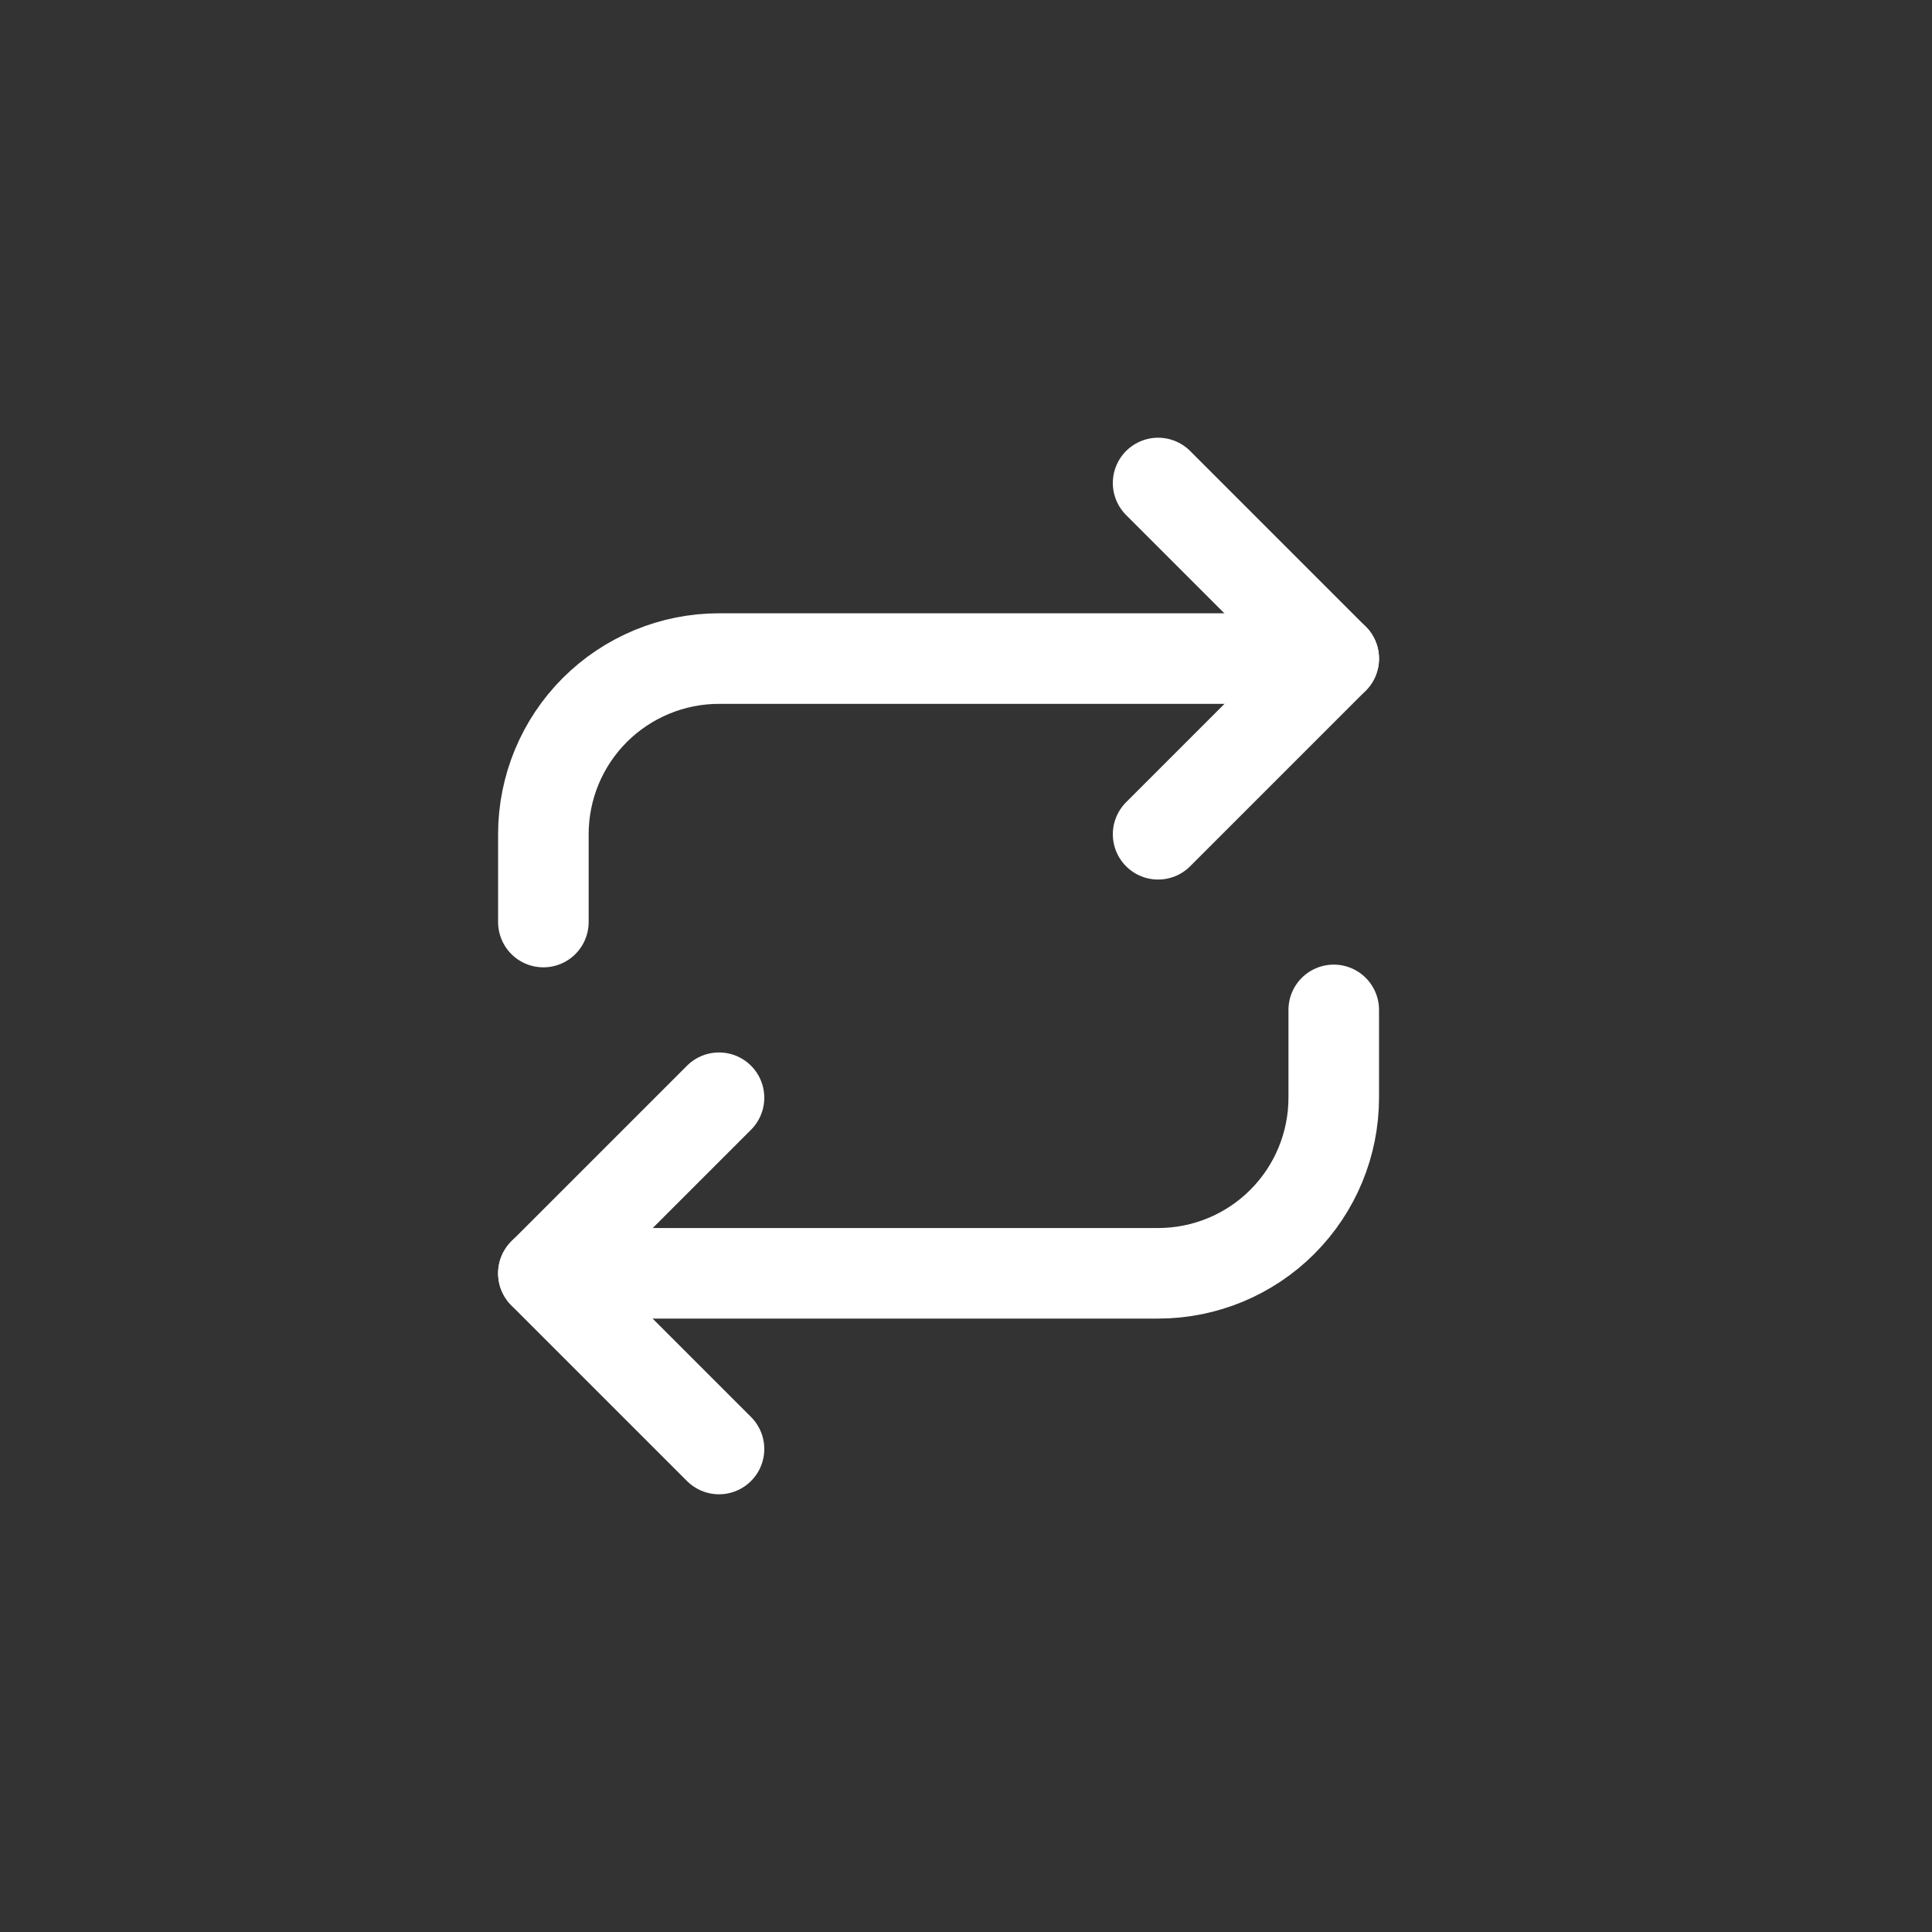 <svg width="32" height="32" viewBox="0 0 32 32" fill="none" xmlns="http://www.w3.org/2000/svg">
<rect x="0" y="0" width="32" height="32" fill="#333333" stroke="none"/>
<path d="M19.182 8L22.091 10.909L19.182 13.818" stroke="white" stroke-width="1.5" stroke-linecap="round" stroke-linejoin="round"/>
<path d="M9 15.272V13.817C9 13.046 9.306 12.306 9.852 11.76C10.398 11.215 11.138 10.908 11.909 10.908H22.091" stroke="white" stroke-width="1.5" stroke-linecap="round" stroke-linejoin="round"/>
<path d="M11.909 24L9 21.091L11.909 18.182" stroke="white" stroke-width="1.5" stroke-linecap="round" stroke-linejoin="round"/>
<path d="M22.091 16.727V18.181C22.091 18.953 21.784 19.693 21.239 20.238C20.693 20.784 19.953 21.09 19.182 21.09H9" stroke="white" stroke-width="1.5" stroke-linecap="round" stroke-linejoin="round"/>
</svg>
